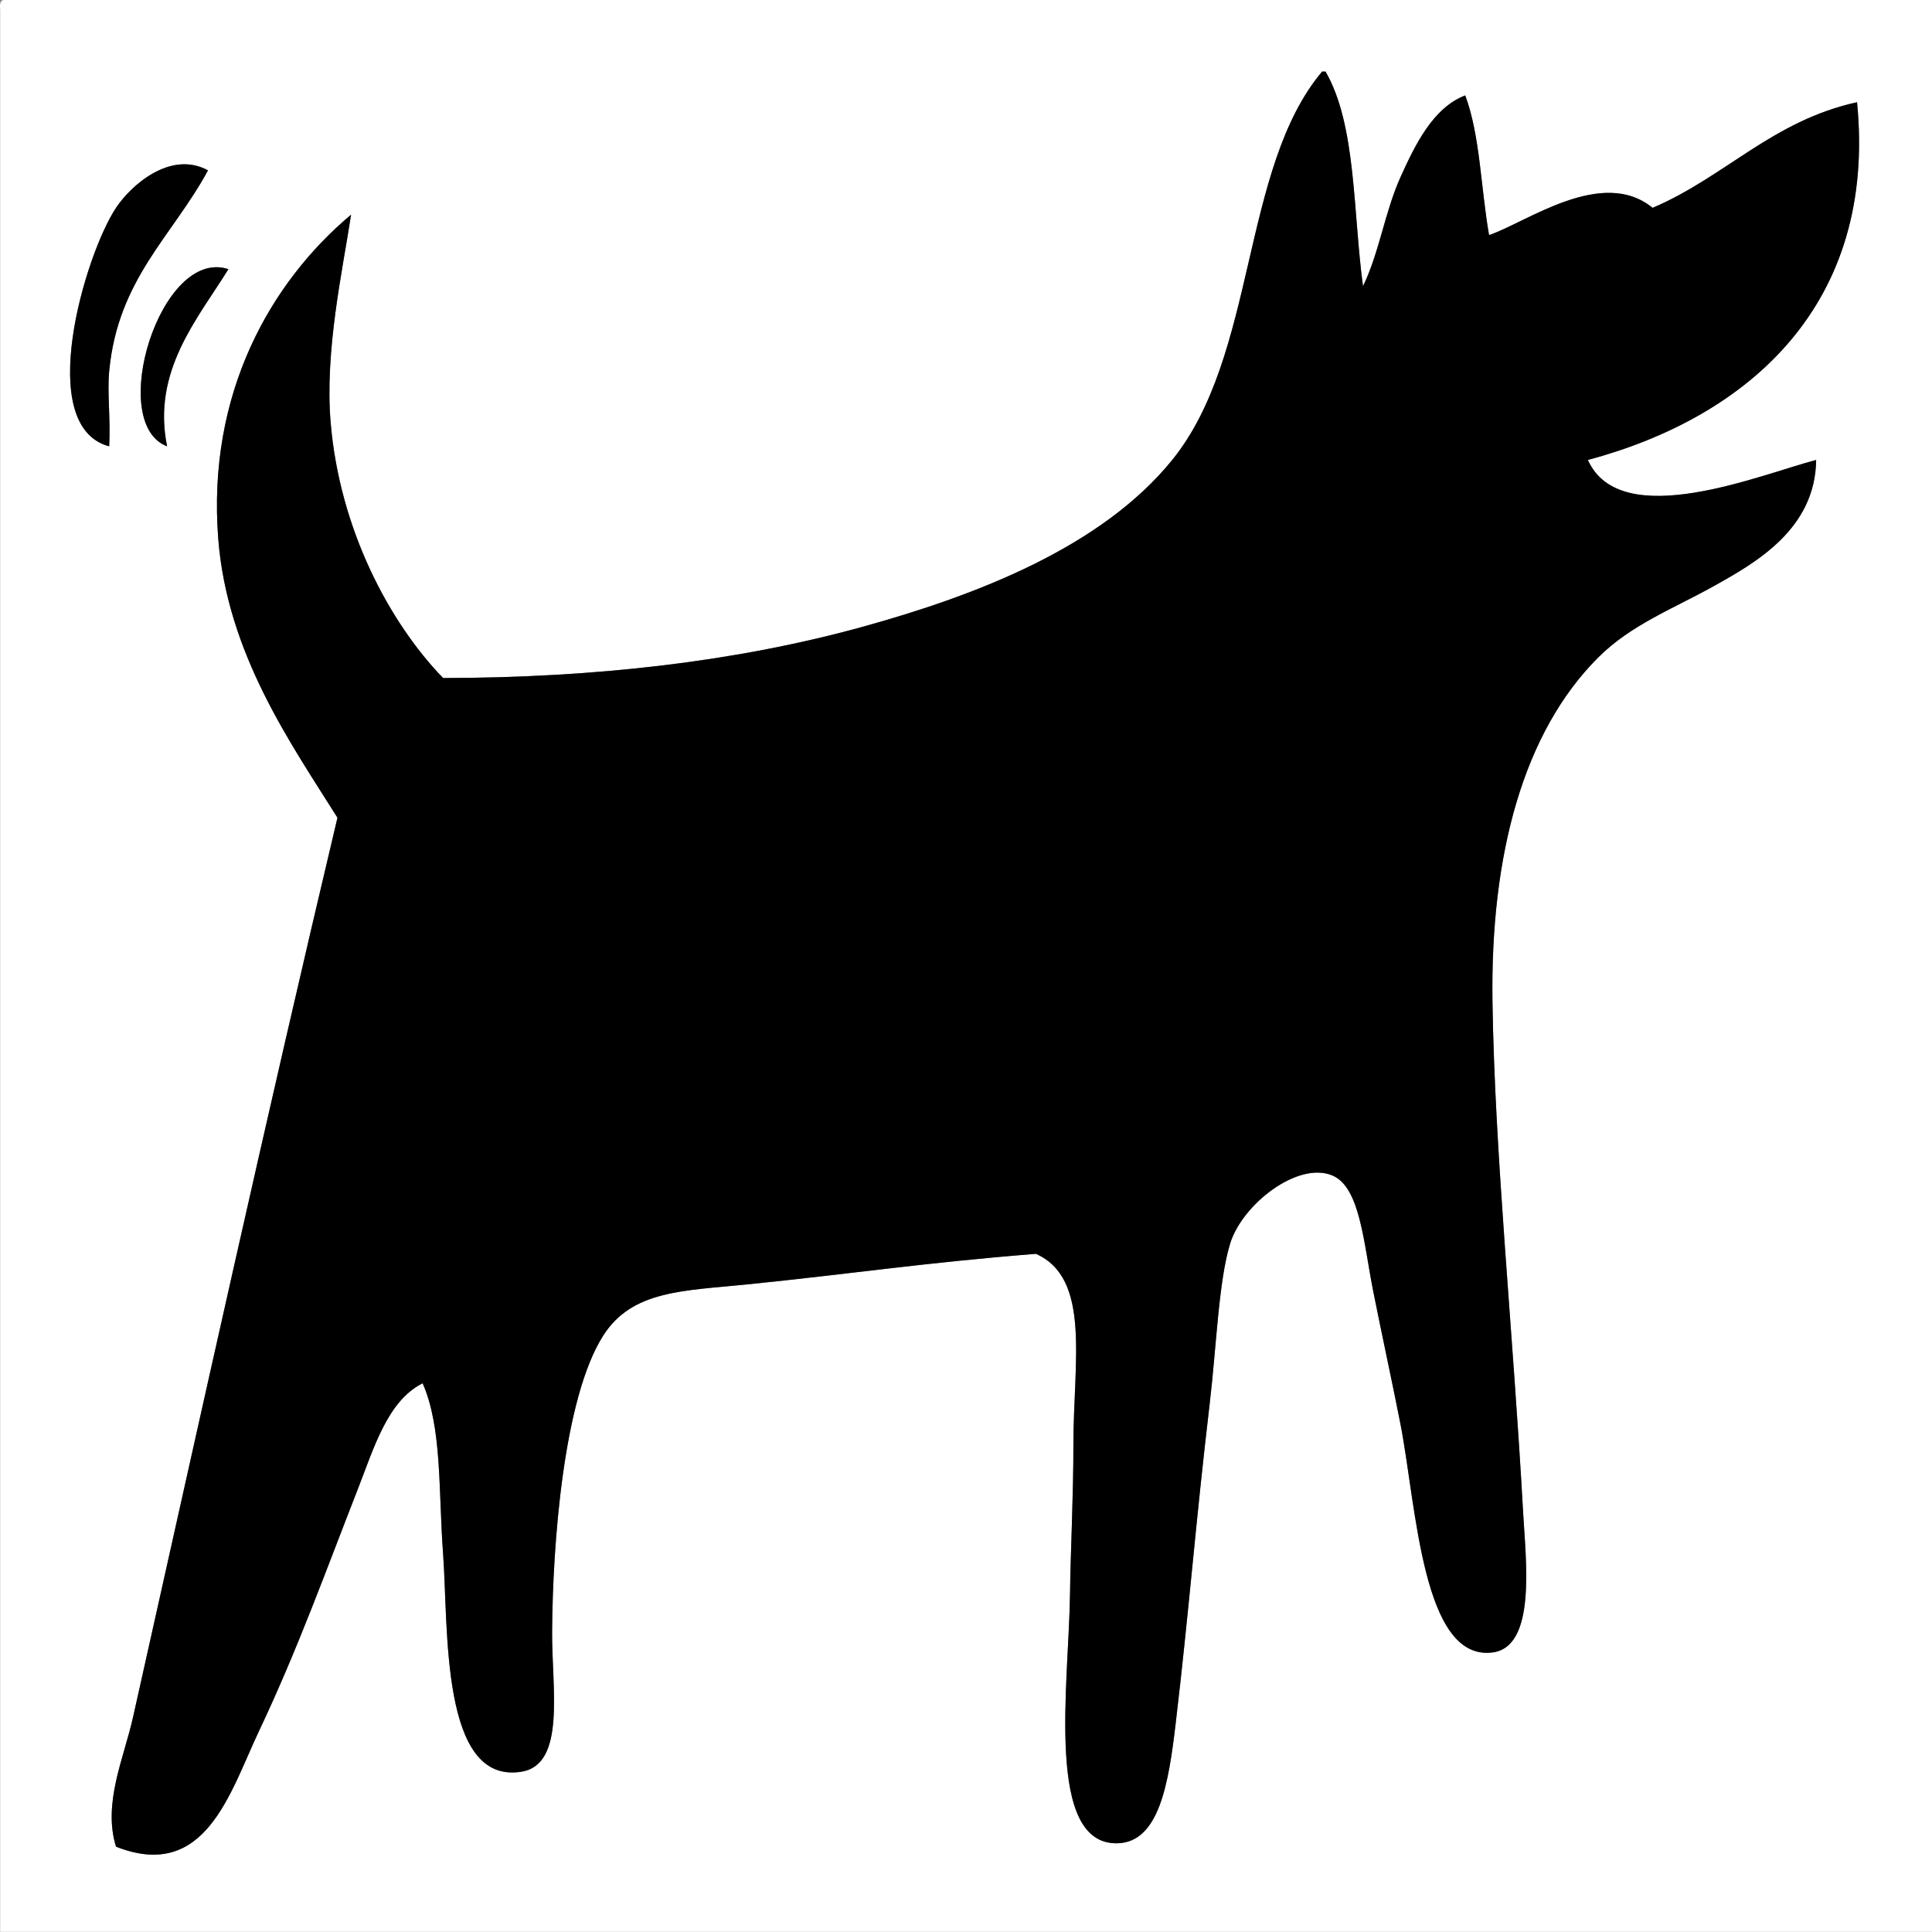 <?xml version="1.0" encoding="utf-8"?>
<!-- Generator: Adobe Illustrator 13.0.0, SVG Export Plug-In . SVG Version: 6.00 Build 14948)  -->
<!DOCTYPE svg PUBLIC "-//W3C//DTD SVG 1.1//EN" "http://www.w3.org/Graphics/SVG/1.1/DTD/svg11.dtd">
<svg version="1.1" id="Layer_1" xmlns="http://www.w3.org/2000/svg" xmlns:xlink="http://www.w3.org/1999/xlink" x="0px" y="0px"
	 width="567.044px" height="567px" viewBox="0 0 567.044 567" enable-background="new 0 0 567.044 567" xml:space="preserve">
<rect x="0" y="0" width="567.044" height="567" fill="#808080" stroke="none"/>
<path fill-rule="evenodd" clip-rule="evenodd" fill="#FFFFFF" d="M1.044,0c188.668,0,377.332,0,566,0c0,188.996,0,378.006,0,567
	c-188.996,0-378.005,0-567,0c0-188.002,0-375.996,0-564C-0.042,1.581-0.121,0.168,1.044,0z M388.044,21
	c-23.922,28.396-19.035,83.18-44,114c-20.647,25.489-57.109,39.649-91,49c-36.812,10.157-78.166,14.945-123,15
	c-15.79-16.322-30.371-43.693-33-75c-1.766-21.031,3.509-44.629,6-61c-23.762,19.937-42.267,52.598-39,95
	c2.611,33.894,21.461,60.405,35,82c-20.573,86.572-40.503,176.854-60,264c-2.717,12.146-8.922,25.234-5,38
	c26.338,10.384,33.475-16.01,42-34c11.326-23.9,19.777-47.45,29-71c4.596-11.736,8.687-25.916,19-31c5.724,12.978,4.614,31.355,6,50
	c1.608,21.635-0.854,67.875,23,64c13.116-2.131,8.9-24.523,9-41c0.158-25.981,3.365-68.754,15-87c8.461-13.27,23.363-13.113,42-15
	c31.464-3.185,51.543-6.332,85-9c16.212,7.214,11,31.61,11,56c0,15.35-0.821,30.754-1,44c-0.356,26.397-7.402,73.636,14,73
	c12.158-0.361,14.929-17.523,17-35c3.941-33.262,5.9-59.407,10-94c1.998-16.86,2.61-35.922,6-47c3.519-11.499,19.84-24.251,30-20
	c8.143,3.407,9.151,19.63,12,34c2.159,10.894,6.072,29.061,8,39c4.693,24.201,6.396,69.626,27,67c12.964-1.652,9.772-27.024,9-41
	c-2.925-52.932-8.336-105.082-9-150c-0.639-43.241,9.107-79.108,31-101c9.688-9.688,21.931-14.261,34-21
	c12.27-6.851,29.74-16.686,30-37c-15.808,4.059-57.342,21.55-67,0c47.361-12.691,84.854-45.744,79-105
	c-24.872,5.461-38.731,21.935-60,31c-14.9-12.15-37.084,4.33-48,8c-2.4-13.6-2.631-29.369-7-41c-9.5,3.638-14.768,14.644-19,24
	c-4.547,10.05-6.224,22.16-11,32c-2.964-21.703-1.93-47.404-11-63C388.711,21,388.377,21,388.044,21z M34.044,61
	c-9.163,13.848-24.051,64.104-2,70c0.436-8.287-0.601-15.549,0-22c2.526-27.113,18.637-39.783,29-59
	C49.984,44.005,38.348,54.496,34.044,61z M49.044,131c-4.521-22.086,8.989-37.468,18-52C47.052,72.428,31.225,124.244,49.044,131z"
	/>
<path fill-rule="evenodd" clip-rule="evenodd" d="M389.044,21c9.07,15.596,8.036,41.297,11,63c4.776-9.84,6.453-21.95,11-32
	c4.232-9.356,9.5-20.362,19-24c4.369,11.631,4.6,27.4,7,41c10.916-3.67,33.1-20.15,48-8c21.269-9.065,35.128-25.539,60-31
	c5.854,59.256-31.639,92.309-79,105c9.658,21.55,51.192,4.059,67,0c-0.26,20.314-17.73,30.149-30,37
	c-12.069,6.739-24.313,11.313-34,21c-21.893,21.892-31.639,57.759-31,101c0.664,44.918,6.075,97.068,9,150
	c0.772,13.976,3.964,39.348-9,41c-20.604,2.626-22.307-42.799-27-67c-1.928-9.939-5.841-28.106-8-39
	c-2.849-14.37-3.857-30.593-12-34c-10.16-4.251-26.481,8.501-30,20c-3.39,11.078-4.002,30.14-6,47c-4.1,34.593-6.059,60.738-10,94
	c-2.071,17.477-4.842,34.639-17,35c-21.402,0.636-14.356-46.603-14-73c0.179-13.246,1-28.65,1-44c0-24.39,5.212-48.786-11-56
	c-33.457,2.668-53.536,5.815-85,9c-18.637,1.887-33.539,1.73-42,15c-11.635,18.246-14.842,61.019-15,87
	c-0.1,16.477,4.116,38.869-9,41c-23.854,3.875-21.392-42.365-23-64c-1.386-18.645-0.276-37.022-6-50
	c-10.313,5.084-14.404,19.264-19,31c-9.223,23.55-17.674,47.1-29,71c-8.525,17.99-15.662,44.384-42,34
	c-3.922-12.766,2.283-25.854,5-38c19.497-87.146,39.427-177.428,60-264c-13.539-21.595-32.389-48.106-35-82
	c-3.267-42.402,15.238-75.063,39-95c-2.491,16.371-7.766,39.969-6,61c2.629,31.307,17.21,58.678,33,75
	c44.834-0.055,86.188-4.843,123-15c33.891-9.351,70.353-23.511,91-49c24.965-30.82,20.078-85.604,44-114
	C388.377,21,388.711,21,389.044,21z"/>
<path fill-rule="evenodd" clip-rule="evenodd" d="M448.044,104c2.333,0,4.667,0,7,0c2.675-2.32,4.086-7.82,2-12
	C448.743,84.38,440.266,98.263,448.044,104z"/>
<path fill-rule="evenodd" clip-rule="evenodd" d="M373.044,183c-5.473,11.891-5.602,36.294,6,38c23.356,3.435,32.375-29.31,23-49
	C390.066,167.128,378.119,171.973,373.044,183z"/>
<path fill-rule="evenodd" clip-rule="evenodd" d="M359.044,180c-9.869,10.12-5.017,28.15-7,46c4.076,0.827,3.443,0.153,8,0
	c5.542-11.125,3.494-29.839,4-46C362.377,180,360.711,180,359.044,180z"/>
<path fill-rule="evenodd" clip-rule="evenodd" d="M342.044,187c-10.121-2.463-21.957,0.237-28,5c-0.865,18.67-5.298,33.149-4,51
	c4.488-0.178,7.604-1.73,10-4c0.571-7.557,0.881-15.764,6-21c4.512,4.488,4.669,13.331,8,19c2.945,1.273,6.309-0.325,10-1
	c2.136-8.245-3.162-16.518-5-24C344.041,207.019,350.228,193.395,342.044,187z"/>
<path fill-rule="evenodd" clip-rule="evenodd" d="M271.044,199c-4.58,18.485-7.25,43.997-7,64c5.135,0.802,7.595-1.072,11-2
	c3.908-8.759,1.938-23.396,8-30c5.288,7.378,6.773,18.56,14,24c5.094,0.427,7.798-1.536,11-3c-1.233-11.1-7.493-17.174-9-28
	c5.104-6.706,12.932-18.05,6-28C295.992,190.184,278.191,193.815,271.044,199z"/>
<path fill-rule="evenodd" clip-rule="evenodd" d="M218.044,226c-8.808,19.931-21.451,46.766-22,66c23.219,4.127,12.845-33.754,39-30
	c5.142,4.191,3.617,15.05,10,18c19.603,1.922,10.849-22.051,8-41c-2.146-14.278-5.356-27.638-7-36
	C226.313,198.251,223.755,213.077,218.044,226z"/>
<path fill-rule="evenodd" clip-rule="evenodd" d="M198.044,225c-4.399-17.701-46.139-8.654-53,2c-5.62,8.727-6.152,28.194-8,40
	c-2.304,14.719-5.32,28.198-5,41c36.088,7.729,77.137-20.978,58-56C194.315,242.039,200.459,234.718,198.044,225z"/>
<path fill-rule="evenodd" clip-rule="evenodd" d="M346.044,238c-10.853,10.566-21.518,44.527-18,70c4.798,34.749,52.02,26.91,65,2
	c4.669-8.96,7.357-27.086,8-44c0.841-22.147-2.209-42.297-29-39C359.521,228.541,352.372,231.839,346.044,238z"/>
<path fill-rule="evenodd" clip-rule="evenodd" d="M310.044,260c-13.616-3.408-29.796,2.552-40,8c-4.388,24.612-8.326,49.674-8,79
	c22.723,7.263,15.482-23.757,25-33c6.621,7.046,7.097,20.237,15,26c27.268,2.983,10.107-23.452,7-35
	C318.912,295.454,330.915,265.224,310.044,260z"/>
<path fill-rule="evenodd" clip-rule="evenodd" d="M253.044,288c-7.747-10.826-31.44-2.597-41,3c-2.807,21.979-9.277,45.912-7,67
	c3.17,1.375,10.051-0.948,13-3c2.923-8.077,1.291-20.709,8-25c4.588,6.412,5.713,16.287,11,22c23.292,3.234,9.729-20.157,7-30
	C250.636,314.163,261.069,299.215,253.044,288z"/>
<path fill-rule="evenodd" clip-rule="evenodd" d="M169.044,308c-3.432,17.605-10.439,39.903-7,58c13.945-1.521,35.066-0.753,32-16
	c-6.26-3.799-15.241,3.376-19-1c-0.846-11.846,11.765-10.234,17-16c0-2.333,0-4.667,0-7c-3.409-1.924-11.441,0.774-13-3
	c0.611-13.056,22.787-4.547,21-20C190.748,299.337,178.094,305.247,169.044,308z"/>
<path fill-rule="evenodd" clip-rule="evenodd" d="M161.044,325c-2.732-11.772-19.5-7.9-30-4c-5.353,13.921-10.191,38.101-8,53
	c13.227,1.228,8.609-15.391,14-22C149.615,348.16,164.434,339.608,161.044,325z"/>
<path fill-rule="evenodd" clip-rule="evenodd" d="M61.044,50c-10.363,19.217-26.474,31.887-29,59c-0.601,6.451,0.436,13.713,0,22
	c-22.051-5.896-7.163-56.152,2-70C38.348,54.496,49.984,44.005,61.044,50z"/>
<path fill-rule="evenodd" clip-rule="evenodd" d="M67.044,79c-9.011,14.532-22.521,29.914-18,52
	C31.225,124.244,47.052,72.428,67.044,79z"/>
<path fill-rule="evenodd" clip-rule="evenodd" d="M390.044,180c5.562,6.427,4.337,27.916-4,30
	C379.58,205.18,380.819,181.52,390.044,180z"/>
<path fill-rule="evenodd" clip-rule="evenodd" d="M332.044,196c2.827,4.912-0.105,11.591-7,10
	C324.469,199.758,325.454,195.077,332.044,196z"/>
<path fill-rule="evenodd" clip-rule="evenodd" d="M292.044,206c1.245,6.934-3.924,12.713-8,11c-4.402-0.771-1.358-9.518,0-11
	C287.645,205.649,288.863,204.471,292.044,206z"/>
<path fill-rule="evenodd" clip-rule="evenodd" d="M232.044,232c3.002,5.031,5.789,14.964-4,15
	C227.438,240.061,230.189,236.479,232.044,232z"/>
<path fill-rule="evenodd" clip-rule="evenodd" d="M176.044,238c-1.874,5.629-6.037,13.731-14,10
	C160.915,238.486,170.19,228.637,176.044,238z"/>
<path fill-rule="evenodd" clip-rule="evenodd" d="M371.044,248c10.049,10.09,4.437,62.927-10,61
	C350.348,307.572,349.522,244.182,371.044,248z"/>
<path fill-rule="evenodd" clip-rule="evenodd" d="M173.044,271c0.147,10.481-5.04,15.627-14,17
	C153.363,279.639,161.858,261.166,173.044,271z"/>
<path fill-rule="evenodd" clip-rule="evenodd" d="M300.044,279c1.051,10.058-5.301,16.896-13,15
	C282.131,284.116,291.341,272.066,300.044,279z"/>
<path fill-rule="evenodd" clip-rule="evenodd" d="M237.044,299c0.655,8.989-1.894,14.772-11,14
	C223.104,302.895,229.993,295.902,237.044,299z"/>
<path fill-rule="evenodd" clip-rule="evenodd" d="M148.044,331c-0.282,5.385-3.371,7.963-8,9
	C135.732,333.894,142.707,324.538,148.044,331z"/>
</svg>
